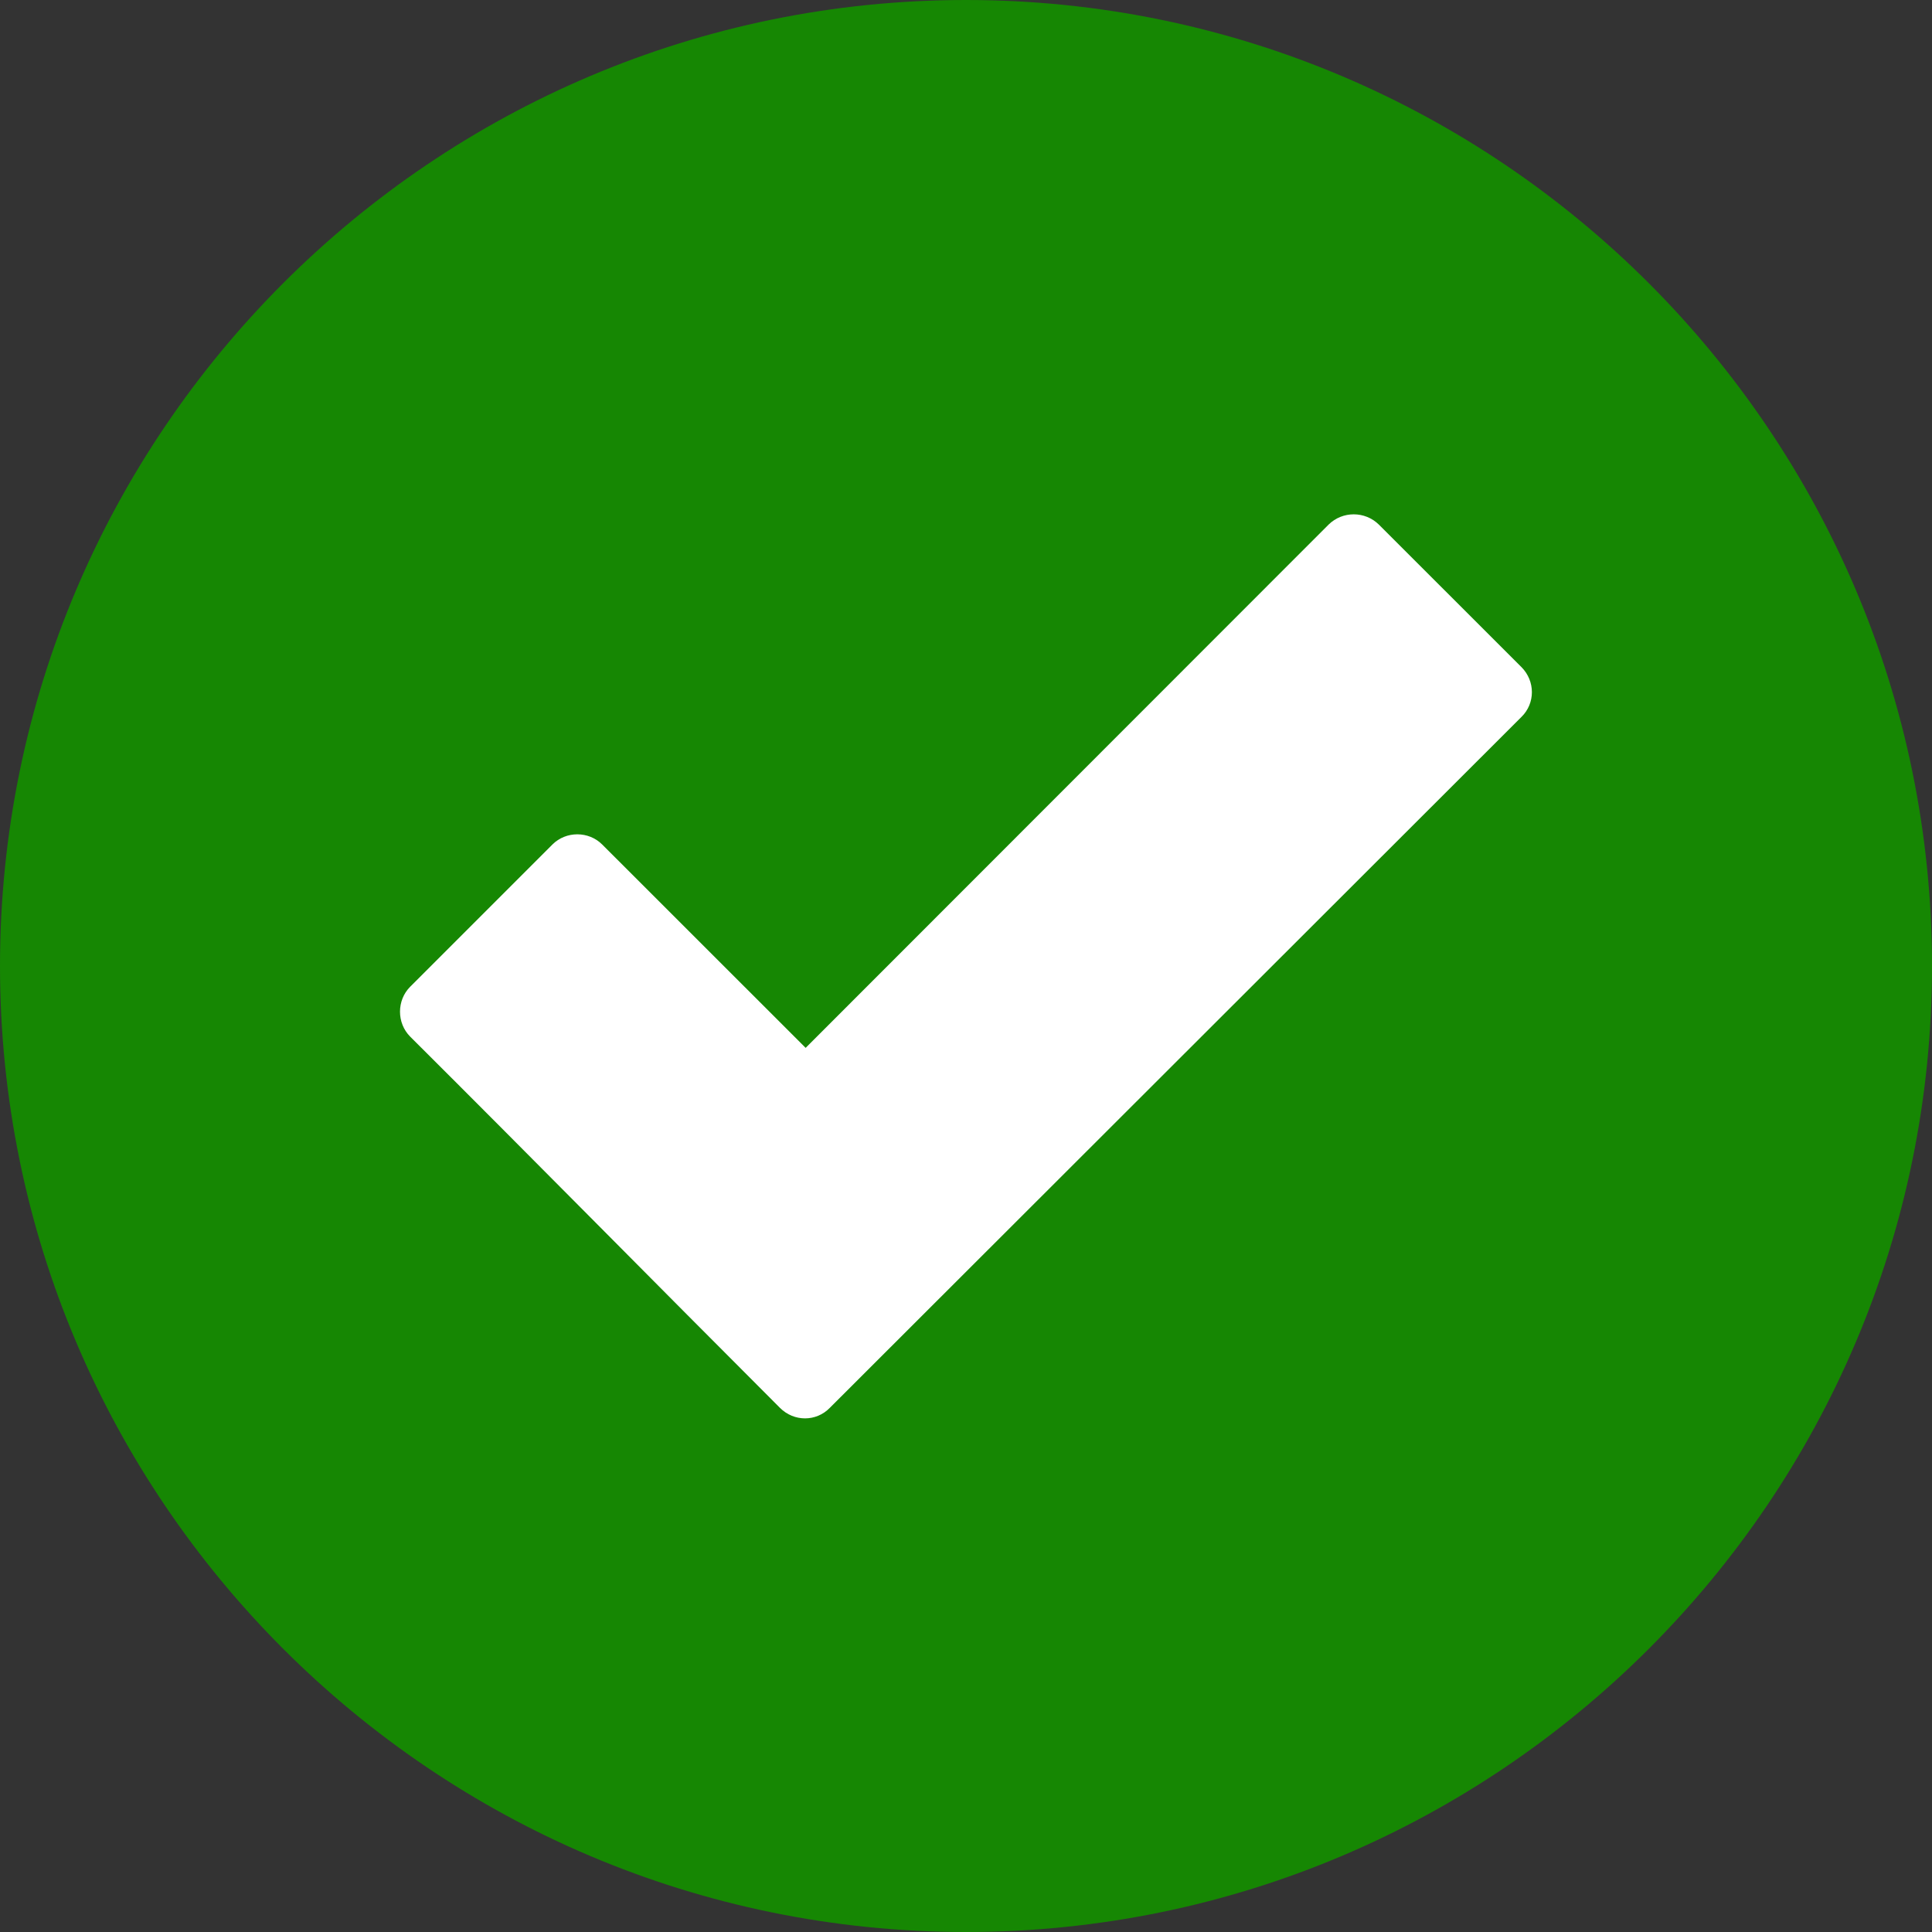 <svg width="24" height="24" viewBox="0 0 24 24" fill="none" xmlns="http://www.w3.org/2000/svg">
<rect x="0" y="0" width="24" height="24" fill="#333333" stroke="none"/>
<path fill-rule="evenodd" clip-rule="evenodd" d="M12 0C5.381 0 0 5.381 0 12C0 18.619 5.381 24 12 24C18.619 24 24 18.619 24 12C24 5.381 18.619 0 12 0Z" fill="#168703"/>
<path d="M9.689 17.489C8.156 15.956 6.633 14.409 5.095 12.877C4.927 12.708 4.927 12.427 5.095 12.258L6.862 10.491C7.031 10.322 7.312 10.322 7.481 10.491L10.008 13.017L16.505 6.516C16.678 6.347 16.955 6.347 17.128 6.516L18.9 8.287C19.073 8.461 19.073 8.737 18.9 8.906L10.308 17.489C10.139 17.663 9.863 17.663 9.689 17.489Z" fill="white"/>
</svg>
